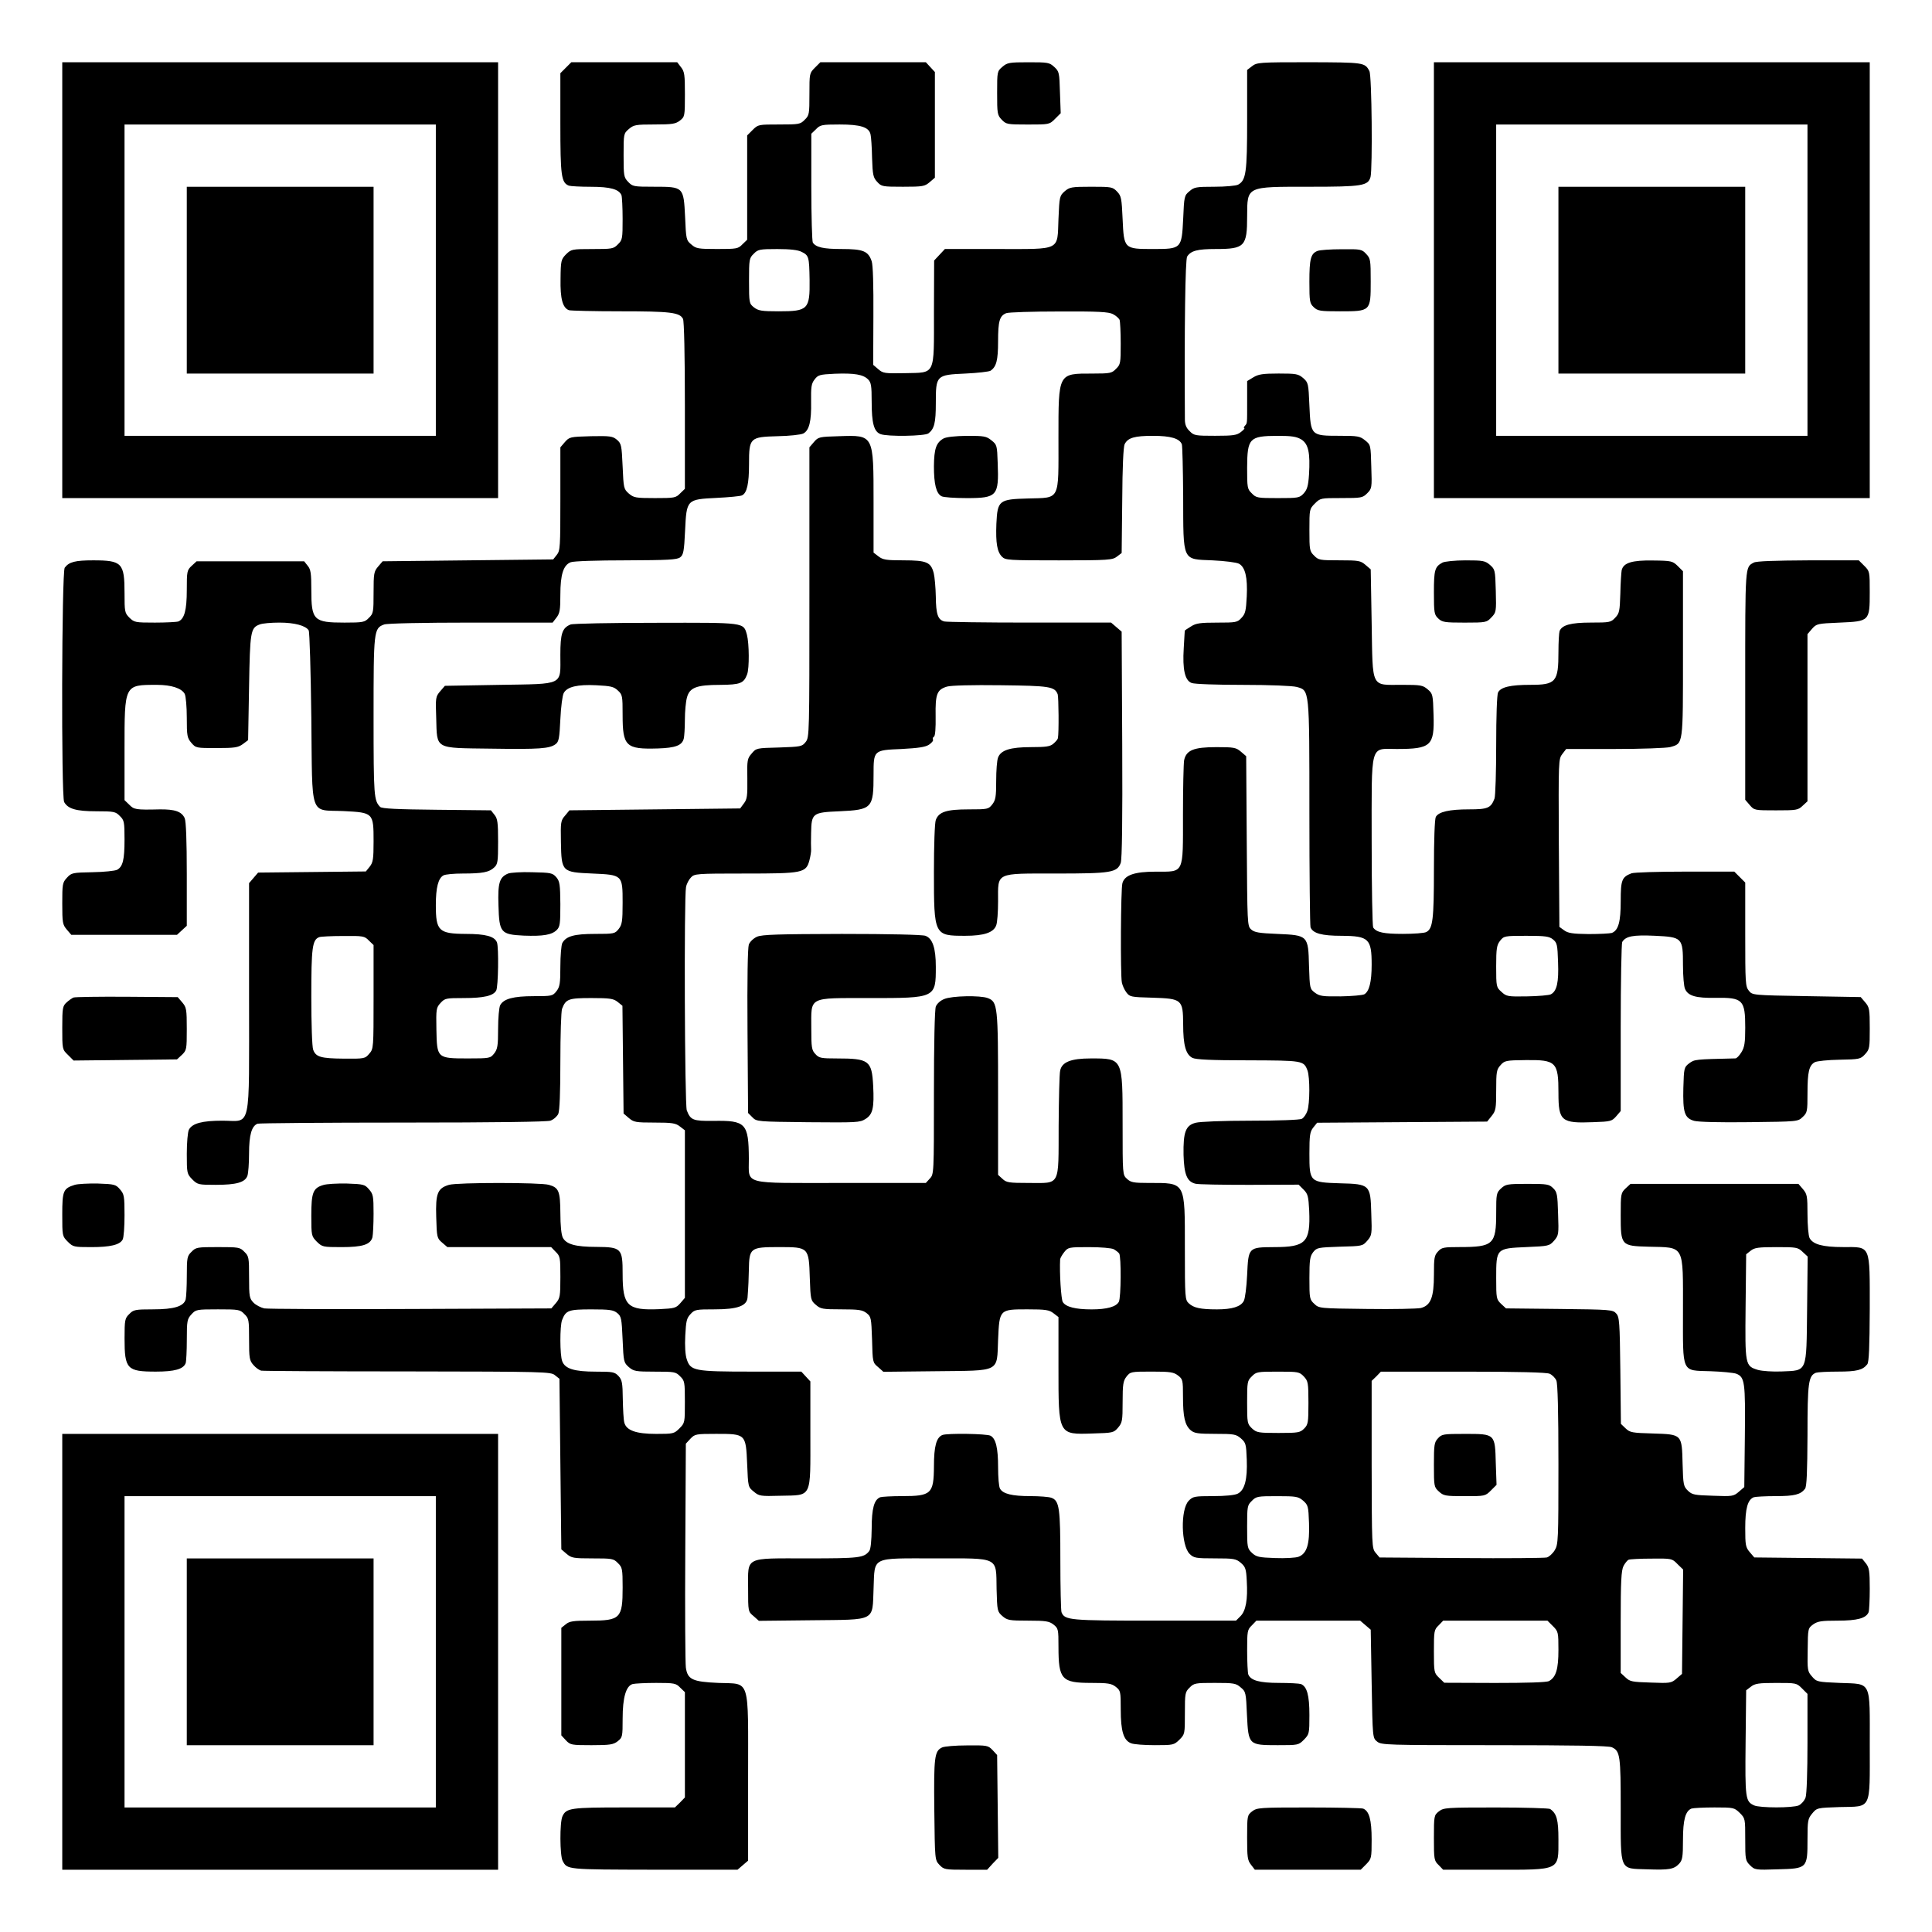 <?xml version="1.0" standalone="no"?>
<!DOCTYPE svg PUBLIC "-//W3C//DTD SVG 20010904//EN"
 "http://www.w3.org/TR/2001/REC-SVG-20010904/DTD/svg10.dtd">
<svg version="1.0" xmlns="http://www.w3.org/2000/svg"
 width="1024pt" height="1024pt" viewBox="0 0 1024 1024"
 preserveAspectRatio="xMidYMid meet">

<g transform="translate(0,1024) scale(0.1,-0.1)"
fill="#000000" stroke="none">
<path d="M330 8755 l0 -1155 1155 0 1155 0 0 1155 0 1155 -1155 0 -1155 0 0
-1155z m1980 0 l0 -825 -825 0 -825 0 0 825 0 825 825 0 825 0 0 -825z"/>
<path d="M990 8755 l0 -495 495 0 495 0 0 495 0 495 -495 0 -495 0 0 -495z"/>
<path d="M2999 9881 l-29 -29 0 -267 c0 -278 5 -313 45 -329 9 -3 61 -6 116
-6 104 0 150 -13 163 -45 3 -9 6 -66 6 -126 0 -103 -1 -111 -25 -134 -23 -24
-31 -25 -135 -25 -109 0 -112 -1 -140 -28 -26 -27 -28 -33 -29 -130 -2 -106
11 -153 44 -166 9 -3 133 -6 274 -6 266 0 313 -6 331 -40 6 -12 10 -191 10
-460 l0 -441 -25 -24 c-23 -24 -31 -25 -134 -25 -102 0 -112 2 -138 24 -27 24
-28 28 -33 144 -5 112 -7 121 -30 141 -23 19 -35 21 -138 19 -111 -3 -114 -4
-138 -31 l-24 -28 0 -273 c0 -255 -1 -275 -19 -297 l-19 -24 -452 -5 -452 -5
-24 -28 c-22 -26 -24 -36 -24 -138 0 -103 -1 -111 -25 -134 -22 -23 -31 -25
-129 -25 -164 0 -176 12 -176 174 0 87 -3 108 -19 127 l-19 24 -285 0 -285 0
-26 -24 c-25 -23 -26 -30 -26 -128 0 -108 -13 -154 -45 -167 -9 -3 -65 -6
-124 -6 -104 0 -109 1 -135 26 -25 25 -26 32 -26 130 0 160 -13 174 -166 174
-95 0 -128 -8 -151 -39 -16 -21 -19 -1212 -3 -1242 20 -36 63 -49 170 -49 94
0 103 -2 125 -25 23 -22 25 -31 25 -124 0 -109 -9 -144 -39 -161 -12 -6 -70
-12 -131 -13 -105 -2 -111 -3 -135 -29 -24 -26 -25 -34 -25 -137 0 -102 2
-112 24 -138 l24 -28 280 0 280 0 26 24 26 24 0 273 c0 179 -4 281 -11 297
-16 36 -53 48 -133 47 -127 -3 -136 -1 -161 25 l-25 24 0 268 c0 347 -2 343
172 343 76 0 131 -18 147 -48 6 -12 11 -68 11 -126 0 -96 2 -107 24 -133 24
-28 26 -28 134 -28 97 0 114 3 139 21 l28 21 5 279 c5 298 8 316 56 334 14 6
61 10 105 10 80 0 139 -16 155 -41 5 -8 11 -215 14 -461 6 -541 -12 -489 171
-497 158 -8 159 -9 159 -161 0 -93 -3 -111 -20 -133 l-21 -26 -285 -3 -286 -3
-24 -28 -24 -28 0 -603 c0 -723 14 -656 -141 -656 -108 0 -160 -14 -178 -48
-6 -12 -11 -69 -11 -127 0 -104 1 -107 29 -136 28 -28 33 -29 124 -29 110 0
155 13 168 47 5 13 9 67 9 119 0 99 14 146 45 158 9 3 355 6 769 6 500 0 763
4 783 10 17 6 35 22 42 36 7 17 11 110 11 279 0 139 4 265 9 278 20 52 34 57
155 57 99 0 117 -3 139 -20 l26 -21 3 -285 3 -286 28 -24 c26 -22 36 -24 136
-24 94 0 112 -3 135 -21 l26 -20 0 -444 0 -444 -24 -28 c-23 -26 -30 -28 -112
-32 -169 -7 -194 17 -194 187 0 135 -6 142 -138 143 -112 0 -161 14 -179 49
-8 15 -13 66 -13 130 -1 117 -8 135 -61 150 -45 13 -484 13 -529 0 -61 -18
-72 -45 -68 -171 3 -107 4 -112 31 -135 l28 -24 275 0 275 0 24 -25 c24 -23
25 -31 25 -134 0 -102 -2 -112 -24 -138 l-24 -28 -744 -3 c-408 -2 -758 0
-777 3 -18 4 -44 17 -57 30 -22 23 -24 31 -24 135 0 104 -1 112 -25 135 -23
24 -30 25 -140 25 -110 0 -117 -1 -140 -25 -23 -22 -25 -31 -25 -127 0 -57 -3
-113 -6 -125 -10 -37 -61 -53 -173 -53 -95 0 -104 -2 -126 -25 -23 -22 -25
-31 -25 -129 0 -163 13 -176 166 -176 99 0 146 13 158 45 3 9 6 65 6 124 0
101 2 110 25 135 23 25 27 26 140 26 110 0 117 -1 140 -25 24 -23 25 -31 25
-134 0 -100 2 -112 23 -136 12 -14 31 -28 42 -30 11 -2 360 -4 776 -4 729 -1
758 -2 780 -20 l24 -19 5 -452 5 -452 28 -24 c26 -22 36 -24 138 -24 103 0
111 -1 134 -25 23 -22 25 -31 25 -129 0 -164 -12 -176 -174 -176 -87 0 -108
-3 -127 -19 l-24 -19 0 -285 0 -285 24 -26 c24 -25 29 -26 136 -26 98 0 116 3
139 21 25 20 26 24 26 120 0 112 18 173 53 183 12 3 68 6 125 6 96 0 105 -2
127 -25 l25 -24 0 -279 0 -279 -26 -27 -27 -26 -268 0 c-284 0 -308 -3 -328
-47 -15 -32 -14 -208 1 -236 25 -47 19 -46 485 -47 l442 0 28 24 28 24 0 440
c0 540 14 495 -157 502 -138 6 -164 18 -173 82 -3 24 -5 300 -3 615 l3 571 24
26 c24 25 29 26 137 26 157 0 157 0 164 -160 5 -121 5 -122 35 -146 28 -24 36
-25 142 -22 169 4 158 -18 158 327 l0 279 -24 26 -24 26 -264 0 c-303 0 -323
4 -343 65 -8 23 -11 71 -8 126 4 76 7 92 28 114 22 24 29 25 129 25 119 0 169
18 173 62 1 13 2 32 3 43 1 11 3 57 4 103 2 118 7 122 159 122 158 0 159 0
164 -164 4 -115 5 -119 32 -142 25 -22 36 -24 135 -24 93 0 112 -3 134 -20 24
-19 25 -25 29 -141 3 -119 3 -121 32 -145 l28 -25 279 3 c345 4 322 -8 329
167 7 161 7 161 155 161 98 0 116 -3 139 -21 l26 -20 0 -265 c0 -362 -2 -358
182 -352 106 3 111 4 134 31 22 26 24 36 24 136 0 94 3 112 21 135 20 25 23
26 133 26 99 0 117 -3 140 -21 25 -19 26 -25 26 -112 0 -107 10 -151 41 -178
19 -16 38 -19 130 -19 100 0 110 -2 136 -24 26 -23 28 -30 31 -113 4 -104 -11
-162 -48 -180 -15 -8 -66 -13 -131 -13 -99 0 -107 -2 -129 -25 -44 -46 -40
-236 5 -281 22 -22 32 -24 134 -24 101 0 112 -2 138 -24 24 -21 28 -32 31 -95
6 -99 -5 -159 -33 -187 l-24 -24 -431 0 c-453 0 -477 2 -494 45 -3 9 -6 133
-6 274 0 277 -5 316 -47 332 -13 5 -64 9 -112 9 -97 0 -146 12 -161 40 -6 10
-10 61 -10 113 0 102 -12 152 -40 167 -20 11 -228 14 -255 4 -32 -13 -45 -59
-45 -166 -1 -146 -14 -158 -169 -158 -54 0 -107 -3 -116 -6 -32 -13 -45 -59
-45 -166 -1 -65 -5 -109 -13 -119 -28 -36 -51 -39 -325 -39 -340 0 -317 12
-317 -160 0 -122 0 -122 29 -146 l28 -25 279 3 c346 4 322 -9 329 169 7 171
-17 159 326 159 344 0 323 11 326 -163 3 -116 4 -119 31 -143 26 -22 36 -24
136 -24 94 0 112 -3 135 -21 25 -20 26 -25 26 -118 0 -173 17 -191 173 -191
90 0 108 -3 131 -21 25 -20 26 -24 26 -120 0 -115 15 -164 55 -179 15 -6 71
-10 126 -10 98 0 101 1 130 29 29 29 29 31 29 141 0 104 1 112 25 135 23 24
31 25 134 25 101 0 112 -2 137 -24 27 -22 28 -28 33 -146 8 -159 8 -160 163
-160 108 0 110 0 139 29 28 29 29 32 29 131 0 105 -13 151 -45 164 -9 3 -61 6
-116 6 -104 0 -150 13 -163 45 -3 9 -6 66 -6 126 0 103 1 111 25 134 l24 25
275 0 275 0 28 -24 28 -24 5 -287 c5 -287 5 -287 29 -306 22 -18 48 -19 622
-19 417 0 605 -3 622 -11 44 -20 47 -44 47 -328 0 -334 -8 -314 140 -319 117
-4 142 0 170 30 17 19 20 35 20 125 0 108 13 154 45 167 9 3 64 6 122 6 102 0
105 -1 134 -29 29 -29 29 -31 29 -141 0 -105 1 -112 25 -136 25 -25 29 -26
146 -22 158 4 159 5 159 158 0 101 2 110 25 138 25 30 26 30 146 34 171 4 159
-20 159 328 0 348 12 323 -160 330 -119 5 -122 6 -146 34 -24 27 -25 34 -23
142 1 113 2 114 29 134 24 17 44 20 130 20 105 0 151 13 164 45 3 9 6 65 6
124 0 94 -3 112 -20 134 l-21 26 -285 3 -286 3 -24 28 c-22 26 -24 37 -24 128
0 104 13 150 45 163 9 3 62 6 116 6 100 0 132 8 156 39 9 12 12 89 13 284 0
280 5 315 45 331 9 3 62 6 116 6 100 0 132 8 156 39 9 12 12 91 13 292 0 346
7 329 -141 329 -108 0 -160 14 -178 48 -6 12 -11 68 -11 126 0 96 -2 107 -24
133 l-24 28 -445 0 -445 0 -26 -24 c-25 -24 -26 -29 -26 -142 0 -161 2 -163
147 -167 194 -5 183 16 183 -340 0 -336 -10 -315 146 -320 60 -2 121 -8 136
-13 46 -18 49 -44 46 -333 l-3 -268 -29 -25 c-28 -24 -34 -25 -137 -21 -97 3
-110 5 -132 26 -24 23 -26 31 -29 142 -4 159 -2 157 -158 162 -109 3 -121 5
-144 27 l-25 24 -3 282 c-3 259 -5 285 -22 303 -17 20 -31 21 -301 24 l-283 3
-26 24 c-25 24 -26 29 -26 137 0 157 0 157 160 164 119 5 122 6 147 34 24 28
25 34 21 142 -3 102 -5 116 -26 136 -21 21 -31 23 -136 23 -107 0 -116 -2
-140 -24 -25 -23 -26 -30 -26 -130 0 -167 -15 -181 -195 -181 -83 0 -94 -2
-113 -23 -20 -21 -22 -34 -22 -123 0 -121 -17 -163 -69 -177 -18 -4 -147 -7
-286 -5 -252 3 -254 3 -279 27 -25 23 -26 29 -26 136 0 97 3 116 20 138 19 24
25 25 141 29 119 3 121 3 146 32 24 28 25 34 21 142 -4 155 -7 158 -166 162
-160 5 -162 7 -162 157 0 98 3 116 20 138 l21 26 450 3 451 3 24 30 c22 27 24
39 24 137 0 97 2 109 23 132 21 24 28 26 133 27 162 2 174 -10 174 -175 0
-148 15 -161 185 -154 92 3 98 5 121 31 l24 28 0 442 c0 243 4 447 8 454 19
31 58 38 171 33 148 -7 151 -10 151 -156 0 -57 5 -114 11 -126 16 -37 58 -49
162 -47 144 2 157 -10 157 -158 0 -80 -4 -104 -20 -130 -11 -18 -25 -33 -32
-33 -215 -5 -216 -5 -245 -26 -27 -21 -28 -24 -31 -130 -3 -131 6 -160 57
-175 23 -6 130 -9 293 -7 256 3 257 3 282 27 25 23 26 30 26 127 0 112 8 147
39 164 12 6 70 12 131 13 105 2 111 3 135 29 24 26 25 34 25 137 0 102 -2 112
-24 138 l-24 28 -287 5 c-287 5 -287 5 -306 29 -18 22 -19 42 -19 298 l0 275
-29 29 -29 29 -261 0 c-143 0 -271 -4 -284 -9 -51 -20 -57 -35 -57 -147 0
-110 -12 -155 -47 -169 -10 -3 -65 -6 -123 -6 -85 1 -110 5 -130 20 l-25 18
-3 445 c-2 438 -2 445 19 472 l20 26 257 0 c146 0 273 5 294 10 70 20 68 5 68
493 l0 439 -28 28 c-27 26 -33 28 -130 29 -112 2 -158 -12 -167 -52 -2 -12 -6
-68 -7 -124 -3 -92 -5 -104 -27 -127 -23 -25 -30 -26 -128 -26 -108 0 -154
-13 -167 -45 -3 -9 -6 -59 -6 -110 0 -160 -13 -175 -149 -175 -106 0 -156 -12
-171 -40 -6 -11 -10 -128 -10 -279 0 -143 -4 -271 -9 -284 -19 -50 -36 -57
-134 -57 -106 0 -162 -13 -177 -40 -6 -11 -10 -122 -10 -278 0 -267 -6 -314
-40 -332 -10 -6 -67 -10 -125 -10 -101 0 -140 8 -157 34 -4 6 -8 210 -8 452 0
534 -11 494 133 494 182 0 200 17 195 180 -3 108 -4 113 -31 136 -26 22 -36
24 -136 24 -167 0 -155 -24 -161 325 l-5 287 -28 24 c-26 22 -36 24 -138 24
-103 0 -111 1 -134 25 -24 23 -25 31 -25 135 0 110 0 112 29 141 29 29 31 29
141 29 105 0 112 1 136 25 25 25 26 29 22 141 -3 115 -3 116 -33 140 -27 22
-39 24 -136 24 -151 0 -152 1 -159 160 -5 118 -6 122 -33 146 -26 22 -37 24
-130 24 -84 0 -108 -4 -134 -20 l-33 -20 0 -105 c0 -126 1 -117 -12 -132 -6
-7 -7 -13 -3 -13 4 0 -4 -9 -18 -20 -22 -17 -40 -20 -137 -20 -104 0 -112 1
-135 25 -18 17 -25 35 -25 62 -3 492 2 847 12 863 20 31 54 40 153 40 152 0
165 14 165 173 1 161 -7 157 330 157 281 0 311 5 324 52 11 44 7 538 -6 561
-24 46 -29 46 -319 47 -265 0 -277 -1 -303 -21 l-26 -20 0 -265 c0 -281 -6
-320 -48 -343 -12 -6 -68 -11 -126 -11 -96 0 -107 -2 -132 -24 -27 -22 -28
-28 -33 -146 -8 -159 -9 -160 -161 -160 -152 0 -153 1 -160 158 -5 110 -7 123
-29 146 -24 25 -29 26 -137 26 -105 0 -115 -2 -141 -24 -27 -24 -28 -28 -33
-146 -7 -172 18 -160 -327 -160 l-275 0 -28 -30 -29 -31 -1 -272 c0 -343 10
-321 -153 -325 -108 -2 -117 -1 -142 21 l-27 23 1 258 c1 164 -2 270 -9 291
-18 54 -45 65 -160 65 -96 0 -135 9 -152 34 -4 6 -8 138 -8 294 l0 283 25 24
c22 23 31 25 125 25 111 0 156 -14 164 -53 3 -12 7 -68 8 -124 3 -91 6 -105
28 -128 22 -24 28 -25 136 -25 105 0 115 2 141 24 l28 24 0 280 0 280 -24 26
-24 26 -280 0 -279 0 -29 -29 c-29 -29 -29 -31 -29 -141 0 -104 -1 -112 -25
-135 -23 -24 -31 -25 -135 -25 -110 0 -112 0 -141 -29 l-29 -29 0 -277 0 -276
-25 -24 c-23 -24 -31 -25 -134 -25 -101 0 -112 2 -137 24 -27 22 -28 28 -33
146 -8 160 -8 160 -165 160 -108 0 -113 1 -137 26 -23 24 -24 33 -24 141 0
113 0 115 28 139 26 22 36 24 136 24 94 0 112 3 135 21 25 20 26 23 26 138 0
105 -2 121 -21 145 l-20 26 -280 0 -281 0 -29 -29z m1250 -976 c38 -19 40 -26
42 -148 2 -157 -8 -167 -164 -167 -90 0 -108 3 -131 21 -25 20 -26 23 -26 140
0 114 1 121 25 144 22 23 31 25 125 25 69 0 110 -5 129 -15z m1650 -330 c16
-8 31 -22 35 -30 3 -9 6 -66 6 -126 0 -103 -1 -111 -25 -134 -22 -23 -31 -25
-124 -25 -184 0 -181 6 -181 -343 0 -335 11 -314 -160 -319 -156 -4 -163 -10
-169 -134 -4 -103 4 -149 30 -175 18 -18 35 -19 302 -19 263 0 284 2 307 20
l25 19 3 278 c1 177 6 286 13 299 17 34 53 44 150 44 94 0 141 -14 153 -45 3
-9 6 -132 7 -273 1 -353 -7 -335 156 -342 65 -3 128 -11 140 -18 33 -18 46
-73 41 -173 -4 -76 -7 -92 -28 -114 -22 -24 -29 -25 -129 -25 -88 0 -112 -3
-138 -20 -18 -11 -33 -21 -33 -22 -1 -2 -3 -44 -6 -94 -7 -112 6 -171 42 -184
14 -6 136 -10 272 -10 144 0 263 -5 285 -11 68 -19 67 -5 67 -668 0 -324 3
-597 6 -606 13 -32 59 -45 166 -45 143 -1 158 -16 158 -153 0 -92 -13 -142
-39 -157 -10 -5 -66 -10 -125 -11 -95 -1 -111 1 -136 19 -28 21 -28 23 -32
141 -4 163 -5 164 -167 171 -98 4 -123 8 -140 24 -20 18 -20 28 -23 468 l-3
450 -28 24 c-26 22 -37 24 -130 24 -120 0 -160 -16 -171 -70 -3 -18 -6 -148
-6 -288 0 -318 8 -302 -144 -302 -113 0 -165 -18 -177 -61 -9 -30 -11 -486 -3
-526 3 -16 14 -40 24 -53 18 -24 25 -25 137 -28 158 -5 163 -9 164 -141 0
-111 14 -160 49 -178 18 -9 98 -13 295 -13 291 -1 295 -1 315 -54 13 -36 13
-175 -1 -215 -6 -17 -19 -36 -29 -41 -11 -6 -126 -10 -272 -10 -148 0 -269 -5
-291 -11 -53 -14 -66 -49 -64 -170 3 -104 18 -142 63 -153 13 -4 142 -6 286
-6 l261 1 26 -26 c23 -23 26 -35 30 -112 7 -168 -18 -193 -186 -193 -137 -1
-136 -1 -143 -148 -3 -64 -11 -127 -18 -138 -16 -30 -62 -44 -142 -44 -87 0
-124 8 -149 32 -20 18 -21 29 -21 291 0 358 6 347 -193 347 -79 0 -94 3 -114
22 -23 21 -23 22 -23 290 0 351 2 348 -168 348 -106 0 -154 -19 -163 -65 -4
-16 -7 -148 -8 -292 -1 -326 11 -303 -158 -303 -106 0 -119 2 -140 22 l-23 21
0 429 c0 467 -2 488 -55 508 -40 15 -190 12 -230 -5 -21 -8 -39 -25 -45 -40
-6 -16 -10 -196 -10 -458 0 -428 0 -431 -22 -454 l-21 -23 -449 0 c-532 0
-488 -12 -489 128 -1 189 -16 204 -189 201 -107 -1 -120 4 -140 56 -11 29 -15
1130 -4 1183 3 17 15 40 26 51 18 20 29 21 284 21 309 0 326 3 344 70 6 23 10
49 9 58 -1 9 -1 49 0 87 2 105 7 109 150 115 174 8 181 16 181 194 0 130 0
130 148 136 90 5 126 10 146 23 15 10 24 22 21 27 -3 5 -1 12 5 15 7 4 10 46
9 109 -2 118 7 141 61 157 22 6 131 9 285 7 259 -3 285 -7 301 -48 5 -14 7
-206 1 -233 -1 -6 -12 -19 -24 -29 -17 -15 -40 -18 -117 -18 -112 0 -161 -16
-176 -55 -6 -15 -10 -70 -10 -124 0 -84 -3 -102 -21 -125 -20 -25 -24 -26
-125 -26 -117 0 -158 -13 -174 -56 -6 -14 -10 -138 -10 -275 0 -338 1 -339
166 -339 99 0 150 17 164 55 6 15 10 72 10 128 0 155 -18 147 307 147 291 0
324 5 343 56 7 18 10 231 8 627 l-3 599 -28 24 -28 24 -432 0 c-238 0 -441 3
-452 6 -34 9 -44 38 -45 131 -1 48 -6 105 -11 125 -15 58 -37 68 -160 68 -92
0 -110 3 -133 21 l-26 20 0 265 c0 362 2 358 -182 352 -106 -3 -111 -4 -134
-31 l-24 -28 0 -768 c0 -754 0 -769 -20 -794 -19 -24 -25 -25 -141 -29 -119
-3 -121 -3 -145 -32 -23 -26 -25 -35 -23 -133 1 -91 -1 -109 -18 -131 l-20
-27 -452 -5 -453 -5 -23 -28 c-23 -26 -24 -34 -22 -142 3 -156 5 -158 166
-165 161 -7 161 -7 161 -155 0 -98 -3 -116 -21 -139 -20 -25 -24 -26 -125 -26
-111 0 -154 -12 -174 -49 -5 -11 -10 -67 -10 -124 0 -90 -3 -108 -21 -131 -20
-25 -24 -26 -120 -26 -108 0 -160 -14 -178 -48 -6 -12 -11 -68 -11 -125 0 -90
-3 -108 -21 -131 -20 -25 -23 -26 -139 -26 -164 0 -164 1 -167 153 -2 109 -1
116 22 141 23 25 29 26 123 26 107 0 157 12 172 40 11 20 14 228 4 255 -13 32
-59 45 -166 45 -143 1 -158 16 -158 153 0 93 13 142 40 157 10 6 57 10 103 10
104 0 140 7 166 32 19 17 21 30 21 137 0 102 -3 122 -19 142 l-19 24 -287 3
c-210 2 -291 6 -300 15 -33 34 -35 54 -35 477 0 458 1 470 56 490 15 6 207 10
459 10 l434 0 20 26 c18 23 21 41 21 121 0 108 16 158 55 173 15 6 141 10 293
10 222 1 270 3 287 16 17 13 21 31 26 140 8 167 8 167 167 175 64 3 125 9 134
13 27 12 38 62 38 166 0 140 4 144 152 148 62 1 123 8 135 14 32 16 44 65 42
168 -1 78 1 96 18 118 19 25 26 27 107 31 105 4 151 -4 177 -30 16 -16 19 -33
19 -118 0 -114 12 -159 47 -172 36 -14 235 -11 254 4 31 24 39 56 39 160 0
148 2 150 157 157 65 3 125 10 133 15 31 21 40 55 40 156 0 107 8 135 43 149
12 5 138 9 280 9 208 1 263 -2 286 -14z m998 -664 c38 -24 48 -71 41 -187 -4
-60 -10 -79 -28 -99 -22 -24 -29 -25 -137 -25 -108 0 -115 1 -138 25 -24 23
-25 30 -25 137 1 156 12 167 160 168 77 0 101 -4 127 -19z m-4942 -2656 l25
-24 0 -275 c0 -271 0 -275 -23 -301 -22 -26 -25 -27 -135 -26 -122 1 -148 9
-162 47 -6 14 -10 140 -10 280 0 261 5 303 42 317 7 3 64 6 126 6 107 1 114 0
137 -24z m6276 6 c22 -18 24 -28 27 -121 4 -106 -6 -153 -38 -170 -9 -5 -66
-10 -126 -11 -104 -2 -110 0 -136 24 -27 24 -28 27 -28 134 0 96 3 114 21 137
20 25 23 26 139 26 101 0 121 -3 141 -19z m-2328 -1642 c12 -7 25 -17 29 -23
11 -16 10 -234 -2 -256 -14 -26 -63 -40 -144 -40 -86 0 -137 13 -153 39 -9 15
-18 154 -14 227 1 6 10 23 22 38 20 25 24 26 130 26 64 0 120 -5 132 -11z
m3651 -14 l27 -25 -3 -280 c-4 -339 3 -323 -135 -329 -48 -2 -103 2 -125 8
-69 21 -69 25 -66 336 l3 277 24 19 c20 16 40 19 136 19 106 0 114 -1 139 -25z
m-6283 -324 c22 -18 24 -28 29 -141 5 -118 6 -122 33 -146 26 -22 36 -24 138
-24 103 0 111 -1 134 -25 24 -23 25 -31 25 -135 0 -110 0 -112 -29 -141 -28
-28 -33 -29 -123 -29 -106 0 -158 18 -169 60 -4 14 -7 70 -8 124 -1 88 -4 102
-23 123 -20 21 -30 23 -120 23 -114 0 -163 15 -178 55 -13 33 -13 186 -1 218
20 52 34 57 156 57 96 0 116 -3 136 -19z m3640 -337 c22 -24 24 -33 24 -140 0
-105 -2 -115 -23 -136 -21 -21 -31 -23 -136 -23 -107 0 -116 2 -140 24 -25 24
-26 29 -26 138 0 108 1 115 25 138 23 24 30 25 138 25 109 0 114 -1 138 -26z
m1302 15 c14 -6 30 -22 36 -36 7 -16 11 -158 11 -446 0 -402 -1 -424 -20 -454
-11 -18 -30 -35 -42 -38 -13 -3 -217 -5 -454 -3 l-432 3 -21 25 c-20 24 -20
34 -21 468 l0 443 25 24 24 25 435 0 c298 0 443 -4 459 -11z m-1306 -673 c26
-23 28 -30 31 -118 4 -112 -11 -162 -55 -179 -15 -6 -71 -9 -125 -7 -86 3 -99
6 -122 27 -25 24 -26 29 -26 138 0 108 1 115 25 138 23 24 31 25 134 25 102 0
112 -2 138 -24z m1984 -336 l30 -29 -3 -277 -3 -276 -29 -25 c-28 -24 -34 -25
-137 -21 -98 3 -110 5 -133 27 l-26 24 0 269 c0 218 3 274 15 298 8 15 20 30
27 33 7 3 62 6 121 6 107 1 109 1 138 -29z m-660 -329 c28 -28 29 -33 29 -126
0 -102 -13 -145 -50 -165 -13 -7 -116 -10 -287 -10 l-268 1 -27 26 c-27 26
-28 29 -28 140 0 108 1 115 25 138 l24 25 276 0 277 0 29 -29z m1320 -330 l29
-29 0 -260 c0 -155 -4 -271 -10 -289 -6 -17 -22 -35 -36 -42 -32 -14 -206 -14
-237 0 -46 21 -48 37 -45 332 l3 278 25 19 c21 17 42 20 133 20 107 0 109 0
138 -29z"/>
<path d="M5001 7916 c-39 -22 -50 -54 -51 -147 0 -95 12 -144 40 -159 10 -6
71 -10 134 -10 161 0 171 11 164 186 -3 93 -4 97 -33 120 -27 22 -39 24 -130
24 -64 -1 -109 -6 -124 -14z"/>
<path d="M3024 6930 c-44 -18 -54 -47 -54 -161 0 -165 24 -153 -325 -159
l-287 -5 -25 -29 c-24 -28 -25 -34 -21 -142 5 -168 -12 -158 291 -162 257 -4
310 0 342 24 17 13 20 30 25 132 3 64 11 127 18 139 18 33 73 46 173 41 76 -4
92 -7 114 -28 24 -22 25 -29 25 -129 0 -167 17 -183 187 -178 93 3 128 16 137
52 3 11 6 56 6 100 0 44 5 97 11 118 14 53 51 67 176 67 107 1 125 8 143 56
12 32 11 163 -1 209 -19 67 -5 65 -483 64 -237 0 -441 -4 -452 -9z"/>
<path d="M2693 5610 c-46 -19 -55 -50 -51 -169 4 -145 12 -154 134 -160 103
-4 149 4 175 30 17 17 19 33 19 137 -1 103 -3 120 -21 142 -20 23 -28 25 -128
27 -58 2 -116 -2 -128 -7z"/>
<path d="M4012 5275 c-18 -8 -37 -26 -43 -41 -6 -18 -9 -179 -7 -461 l3 -432
23 -23 c22 -23 27 -23 295 -26 257 -2 274 -2 304 17 39 24 47 59 41 176 -7
134 -22 145 -193 145 -83 0 -94 2 -113 23 -20 21 -22 34 -22 138 0 169 -20
159 308 159 352 0 352 0 352 166 0 99 -17 150 -55 164 -16 6 -190 10 -443 10
-337 -1 -423 -3 -450 -15z"/>
<path d="M7622 2617 c-20 -21 -22 -34 -22 -141 0 -114 1 -118 26 -141 25 -23
34 -25 136 -25 108 0 110 0 140 30 l30 30 -4 114 c-4 157 -3 156 -163 156
-114 0 -123 -1 -143 -23z"/>
<path d="M5313 9886 c-28 -24 -28 -26 -28 -139 0 -108 1 -117 24 -141 24 -25
29 -26 139 -26 113 0 114 0 144 30 l30 30 -4 110 c-3 105 -4 111 -30 135 -26
24 -34 25 -137 25 -102 0 -112 -2 -138 -24z"/>
<path d="M7600 8755 l0 -1155 1155 0 1155 0 0 1155 0 1155 -1155 0 -1155 0 0
-1155z m1980 0 l0 -825 -825 0 -825 0 0 825 0 825 825 0 825 0 0 -825z"/>
<path d="M8260 8755 l0 -495 495 0 495 0 0 495 0 495 -495 0 -495 0 0 -495z"/>
<path d="M6983 8910 c-36 -14 -43 -43 -43 -163 0 -106 2 -115 23 -135 21 -20
34 -22 139 -22 163 0 163 0 163 158 0 114 -1 122 -24 146 -23 25 -29 26 -130
25 -58 0 -116 -4 -128 -9z"/>
<path d="M7645 7258 c-40 -22 -45 -38 -45 -158 0 -109 2 -118 23 -138 21 -20
34 -22 140 -22 114 0 117 1 142 28 25 26 26 30 23 140 -3 111 -4 114 -31 138
-26 22 -37 24 -130 24 -56 0 -111 -6 -122 -12z"/>
<path d="M9295 7258 c-46 -25 -45 -9 -45 -649 l0 -608 24 -28 c24 -28 26 -28
139 -28 108 0 117 1 141 24 l26 24 0 443 0 443 24 28 c24 27 28 28 146 33 159
7 160 7 160 162 0 108 0 110 -29 139 l-29 29 -269 0 c-175 -1 -275 -4 -288
-12z"/>
<path d="M390 4953 c-8 -3 -25 -15 -37 -26 -21 -19 -23 -29 -23 -135 0 -113 0
-114 30 -143 l30 -30 274 3 274 3 26 24 c25 24 26 29 26 137 0 105 -2 115 -24
141 l-24 28 -269 2 c-147 1 -275 -1 -283 -4z"/>
<path d="M396 3960 c-61 -19 -66 -32 -66 -157 0 -113 0 -115 29 -144 28 -28
33 -29 124 -29 102 0 152 12 167 40 6 10 10 68 10 129 0 101 -2 112 -24 137
-22 26 -29 28 -117 31 -52 1 -107 -2 -123 -7z"/>
<path d="M1713 3959 c-54 -16 -63 -40 -63 -162 0 -107 1 -109 29 -138 29 -28
32 -29 131 -29 111 0 153 13 164 52 3 13 6 69 6 125 0 93 -2 104 -24 129 -22
26 -29 28 -117 31 -52 1 -108 -2 -126 -8z"/>
<path d="M330 1485 l0 -1155 1155 0 1155 0 0 1155 0 1155 -1155 0 -1155 0 0
-1155z m1980 0 l0 -825 -825 0 -825 0 0 825 0 825 825 0 825 0 0 -825z"/>
<path d="M990 1485 l0 -495 495 0 495 0 0 495 0 495 -495 0 -495 0 0 -495z"/>
<path d="M4993 978 c-40 -19 -44 -50 -41 -330 3 -266 3 -266 27 -292 24 -25
29 -26 139 -26 l114 0 29 32 30 31 -3 273 -3 272 -24 26 c-24 25 -29 26 -135
25 -61 0 -121 -5 -133 -11z"/>
<path d="M6636 639 c-25 -20 -26 -23 -26 -138 0 -105 2 -121 21 -145 l20 -26
280 0 281 0 29 29 c28 29 29 32 29 131 0 105 -13 151 -45 164 -9 3 -139 6
-289 6 -261 0 -274 -1 -300 -21z"/>
<path d="M7626 639 c-25 -20 -26 -23 -26 -140 0 -114 1 -121 25 -144 l24 -25
273 0 c351 0 338 -6 338 160 0 105 -9 138 -44 162 -6 4 -135 8 -287 8 -265 0
-277 -1 -303 -21z"/>
</g>
</svg>
